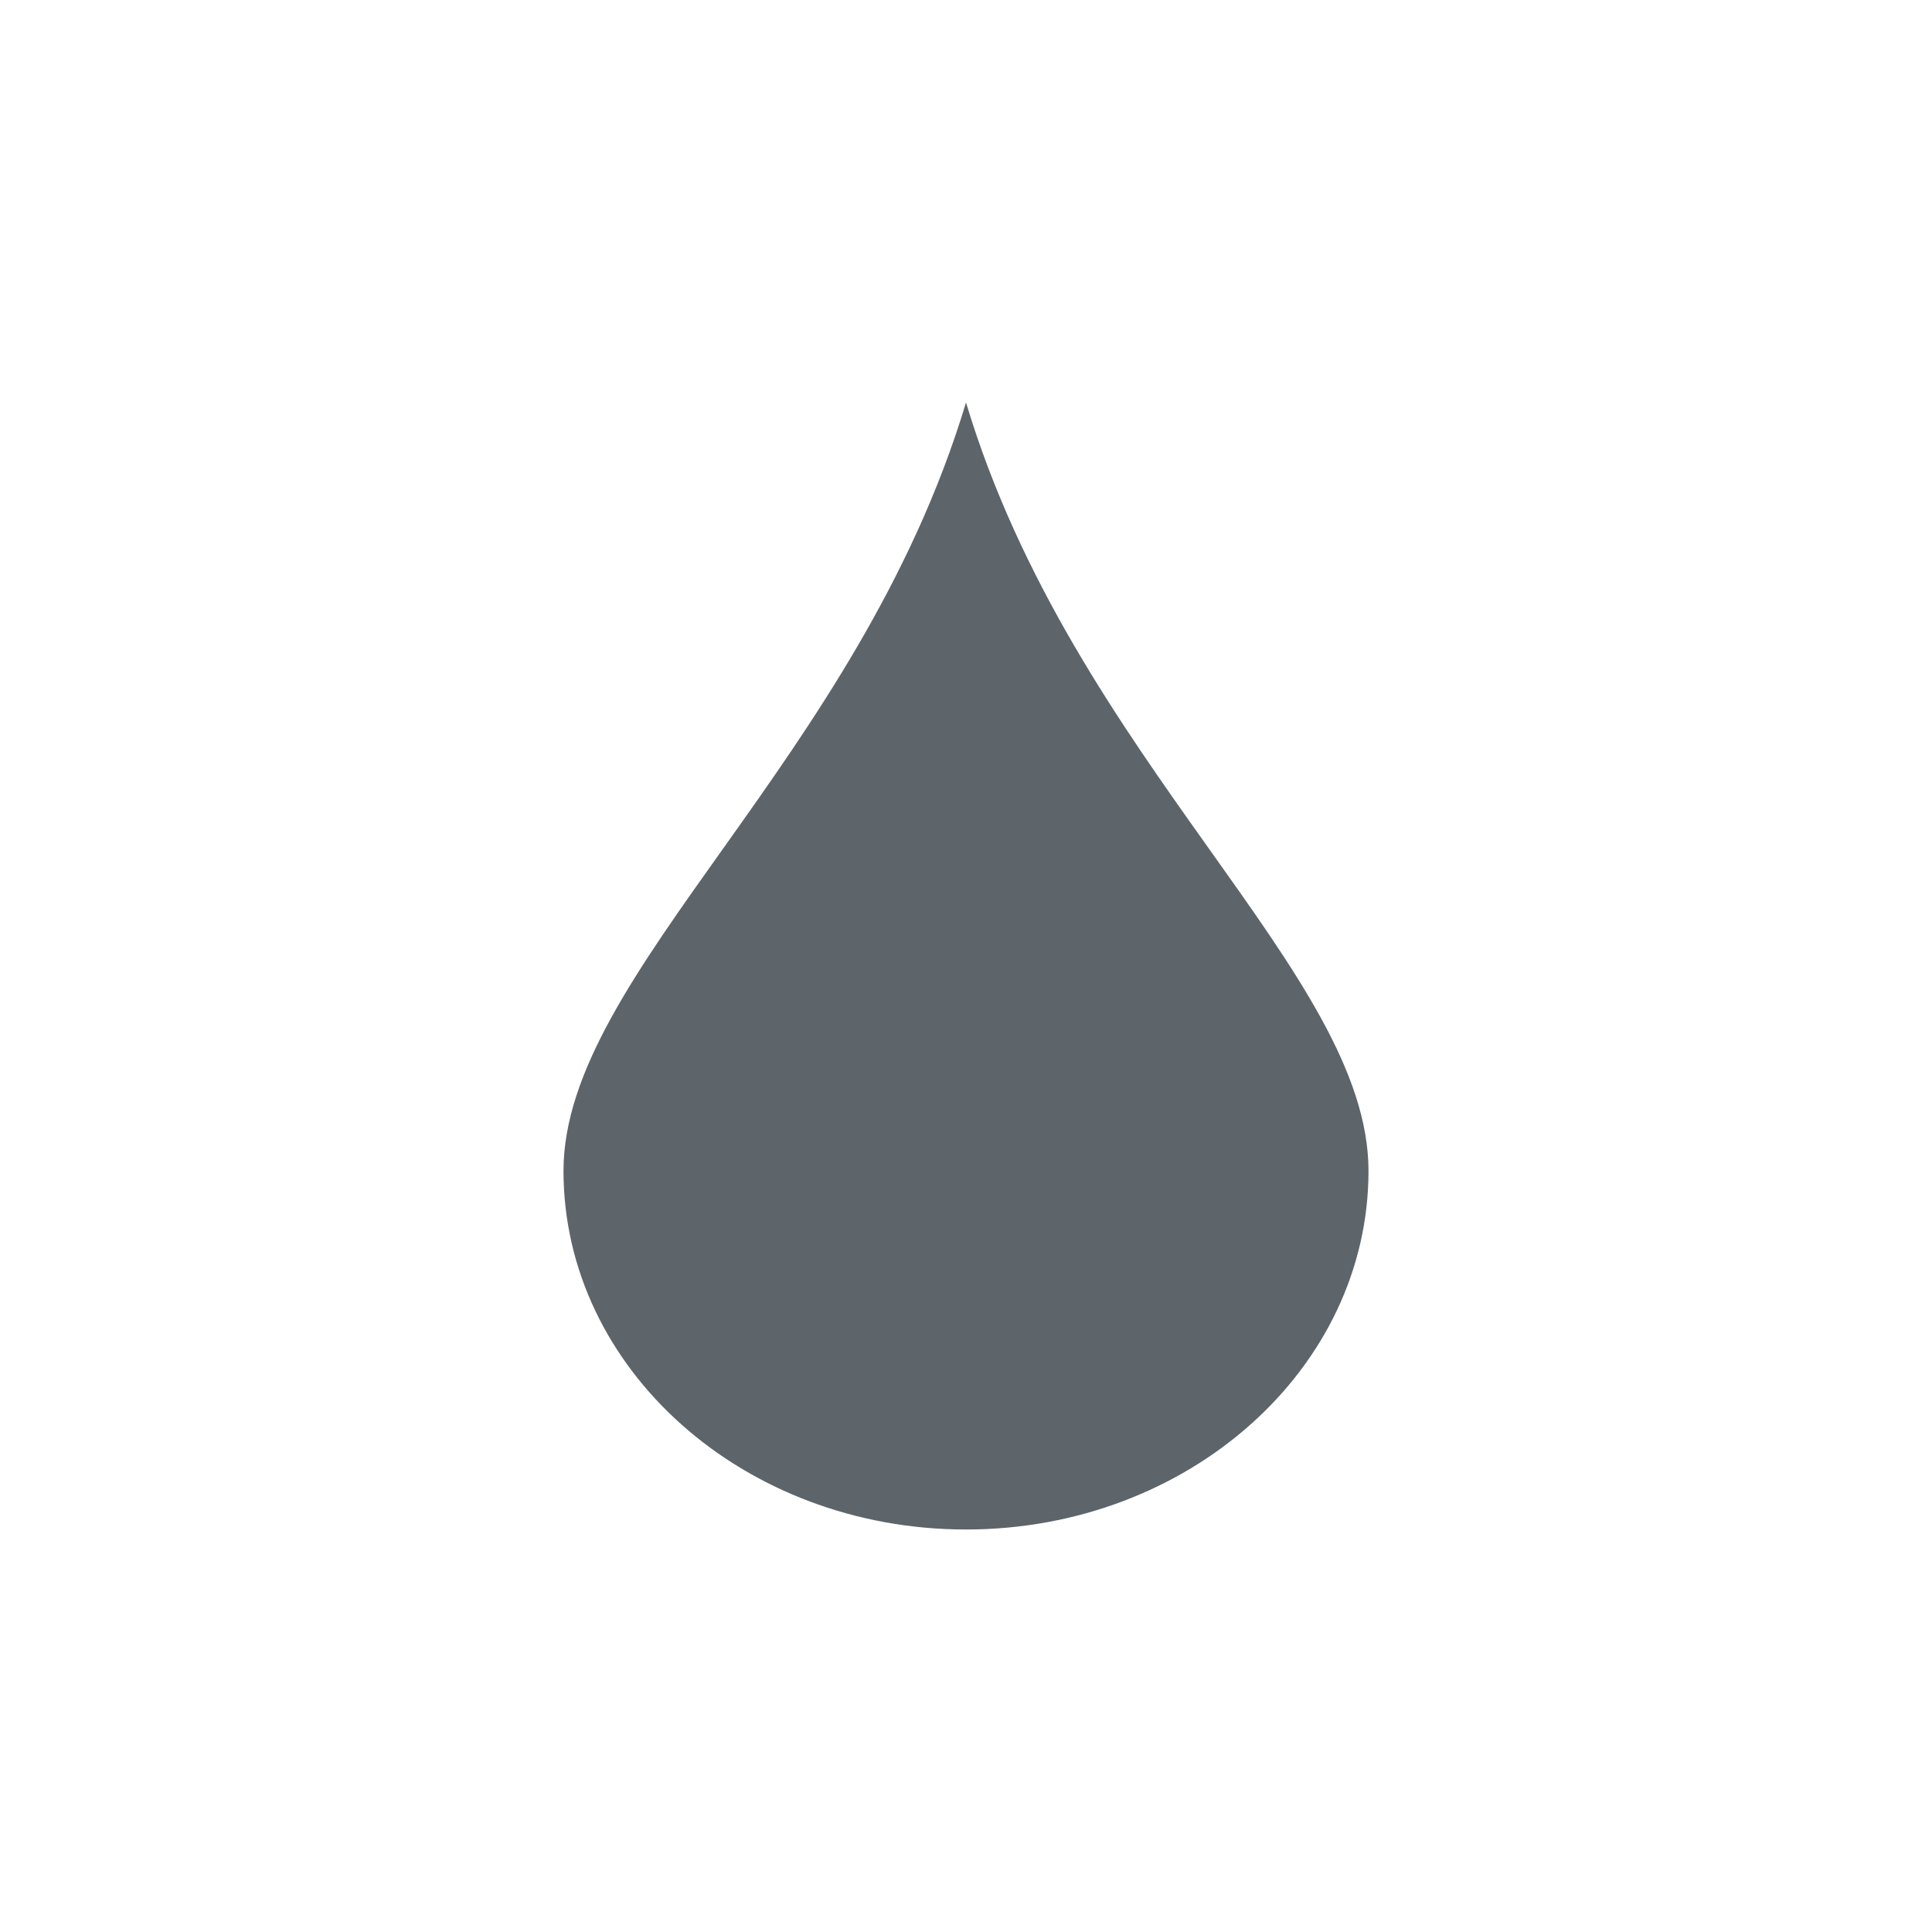 <svg xmlns="http://www.w3.org/2000/svg" width="24" height="24"><defs><style id="current-color-scheme" type="text/css"></style></defs><path d="M12 5c-1.34 4.455-5 7.085-5 9.545S9.239 19 12 19s5-1.995 5-4.455S13.34 9.455 12 5z" fill="currentColor" color="#5d656b"/></svg>